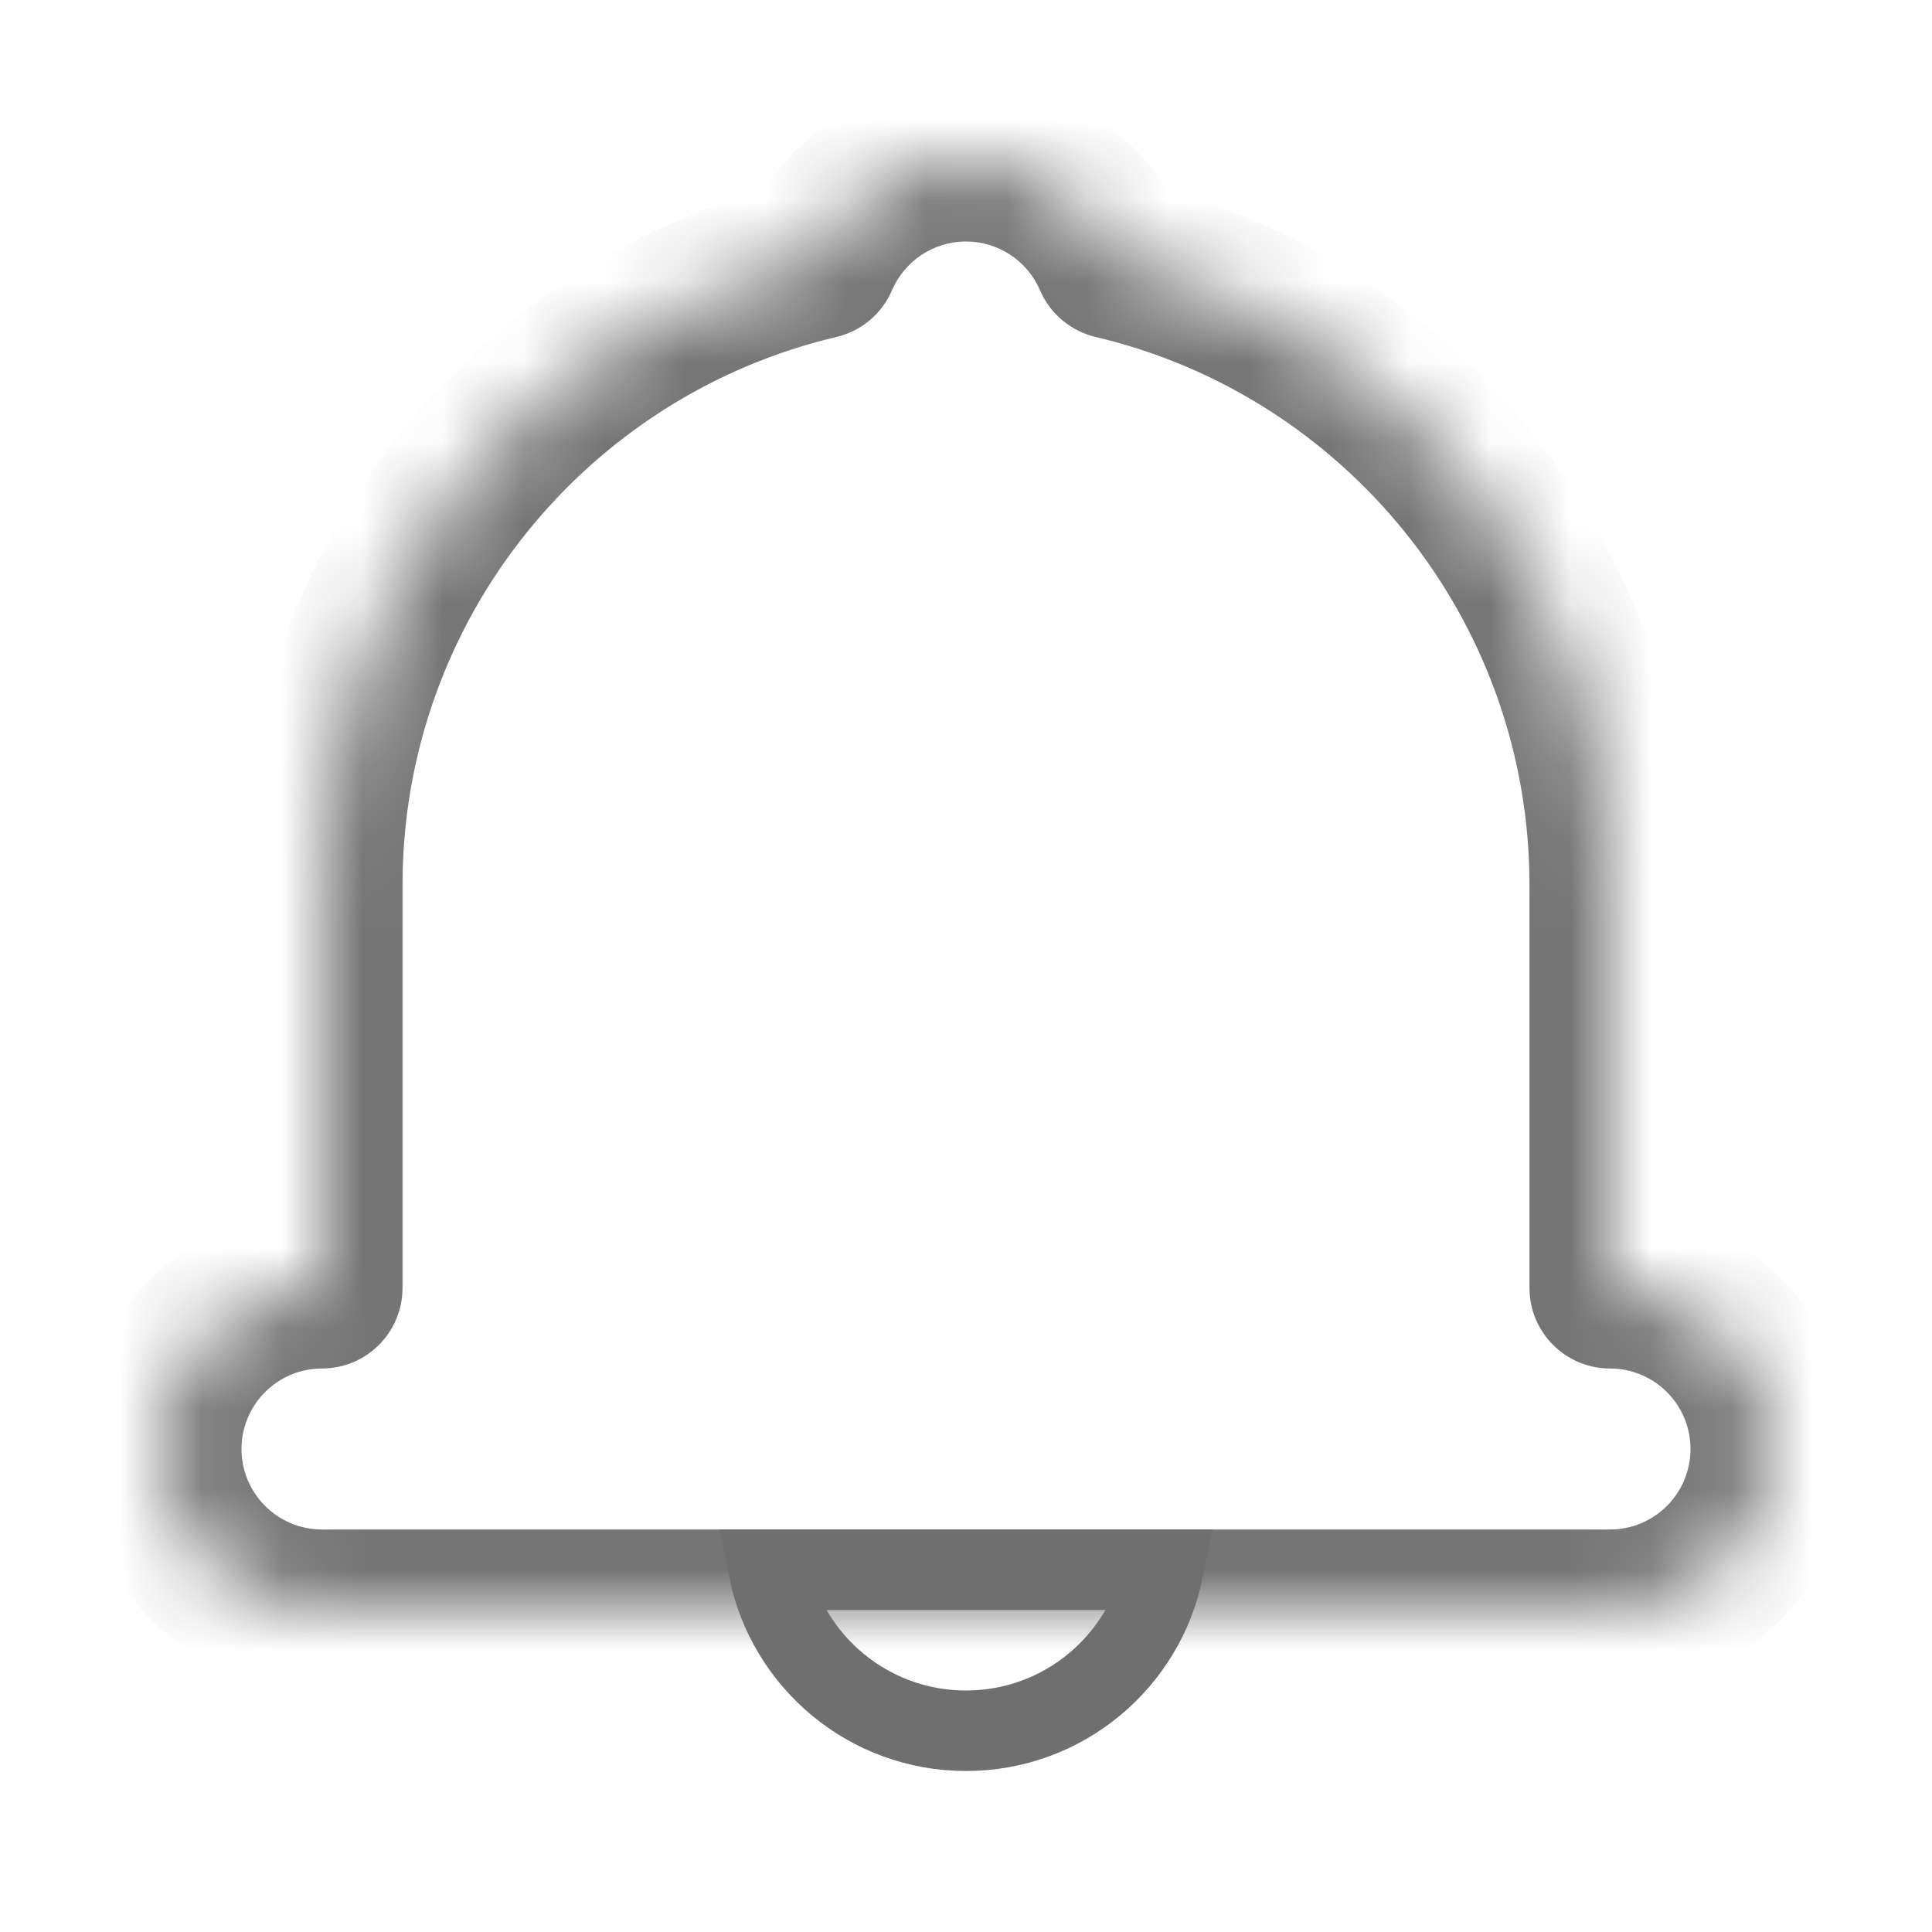 <svg width="24" height="24" viewBox="0 0 24 24" fill="none" xmlns="http://www.w3.org/2000/svg">
<mask id="path-2-inside-1" fill="white">
<path fill-rule="evenodd" clip-rule="evenodd" d="M13.839 3.212C13.533 2.499 12.825 2 12 2C11.175 2 10.467 2.499 10.161 3.212C6.629 4.043 4 7.215 4 11L4 16C2.895 16 2 16.895 2 18C2 19.105 2.895 20 4 20H20C21.105 20 22 19.105 22 18C22 16.895 21.105 16 20 16V11C20 7.215 17.371 4.043 13.839 3.212Z"/>
</mask>
<path d="M13.839 3.212L12.92 3.607C13.045 3.898 13.301 4.113 13.61 4.186L13.839 3.212ZM10.161 3.212L10.39 4.186C10.699 4.113 10.955 3.898 11.08 3.607L10.161 3.212ZM4 11H5H4ZM4 16V17C4.552 17 5 16.552 5 16H4ZM20 16H19C19 16.552 19.448 17 20 17V16ZM14.758 2.818C14.3 1.751 13.239 1 12 1V3C12.411 3 12.766 3.248 12.92 3.607L14.758 2.818ZM12 1C10.761 1 9.7 1.751 9.242 2.818L11.08 3.607C11.234 3.248 11.589 3 12 3V1ZM9.932 2.239C5.959 3.174 3 6.74 3 11H5C5 7.689 7.3 4.913 10.39 4.186L9.932 2.239ZM3 11L3 16H5L5 11H3ZM4 15C2.343 15 1 16.343 1 18H3C3 17.448 3.448 17 4 17V15ZM1 18C1 19.657 2.343 21 4 21V19C3.448 19 3 18.552 3 18H1ZM4 21H20V19H4V21ZM20 21C21.657 21 23 19.657 23 18H21C21 18.552 20.552 19 20 19V21ZM23 18C23 16.343 21.657 15 20 15V17C20.552 17 21 17.448 21 18H23ZM21 16V11H19V16H21ZM21 11C21 6.74 18.041 3.174 14.068 2.239L13.61 4.186C16.7 4.913 19 7.689 19 11H21Z" fill="#757575" mask="url(#path-2-inside-1)"/>
<path d="M12 21.5C10.79 21.5 9.782 20.641 9.55 19.5H9.938H12H14.062H14.45C14.218 20.641 13.21 21.5 12 21.5Z" stroke="#6F6F6F"/>
</svg>
